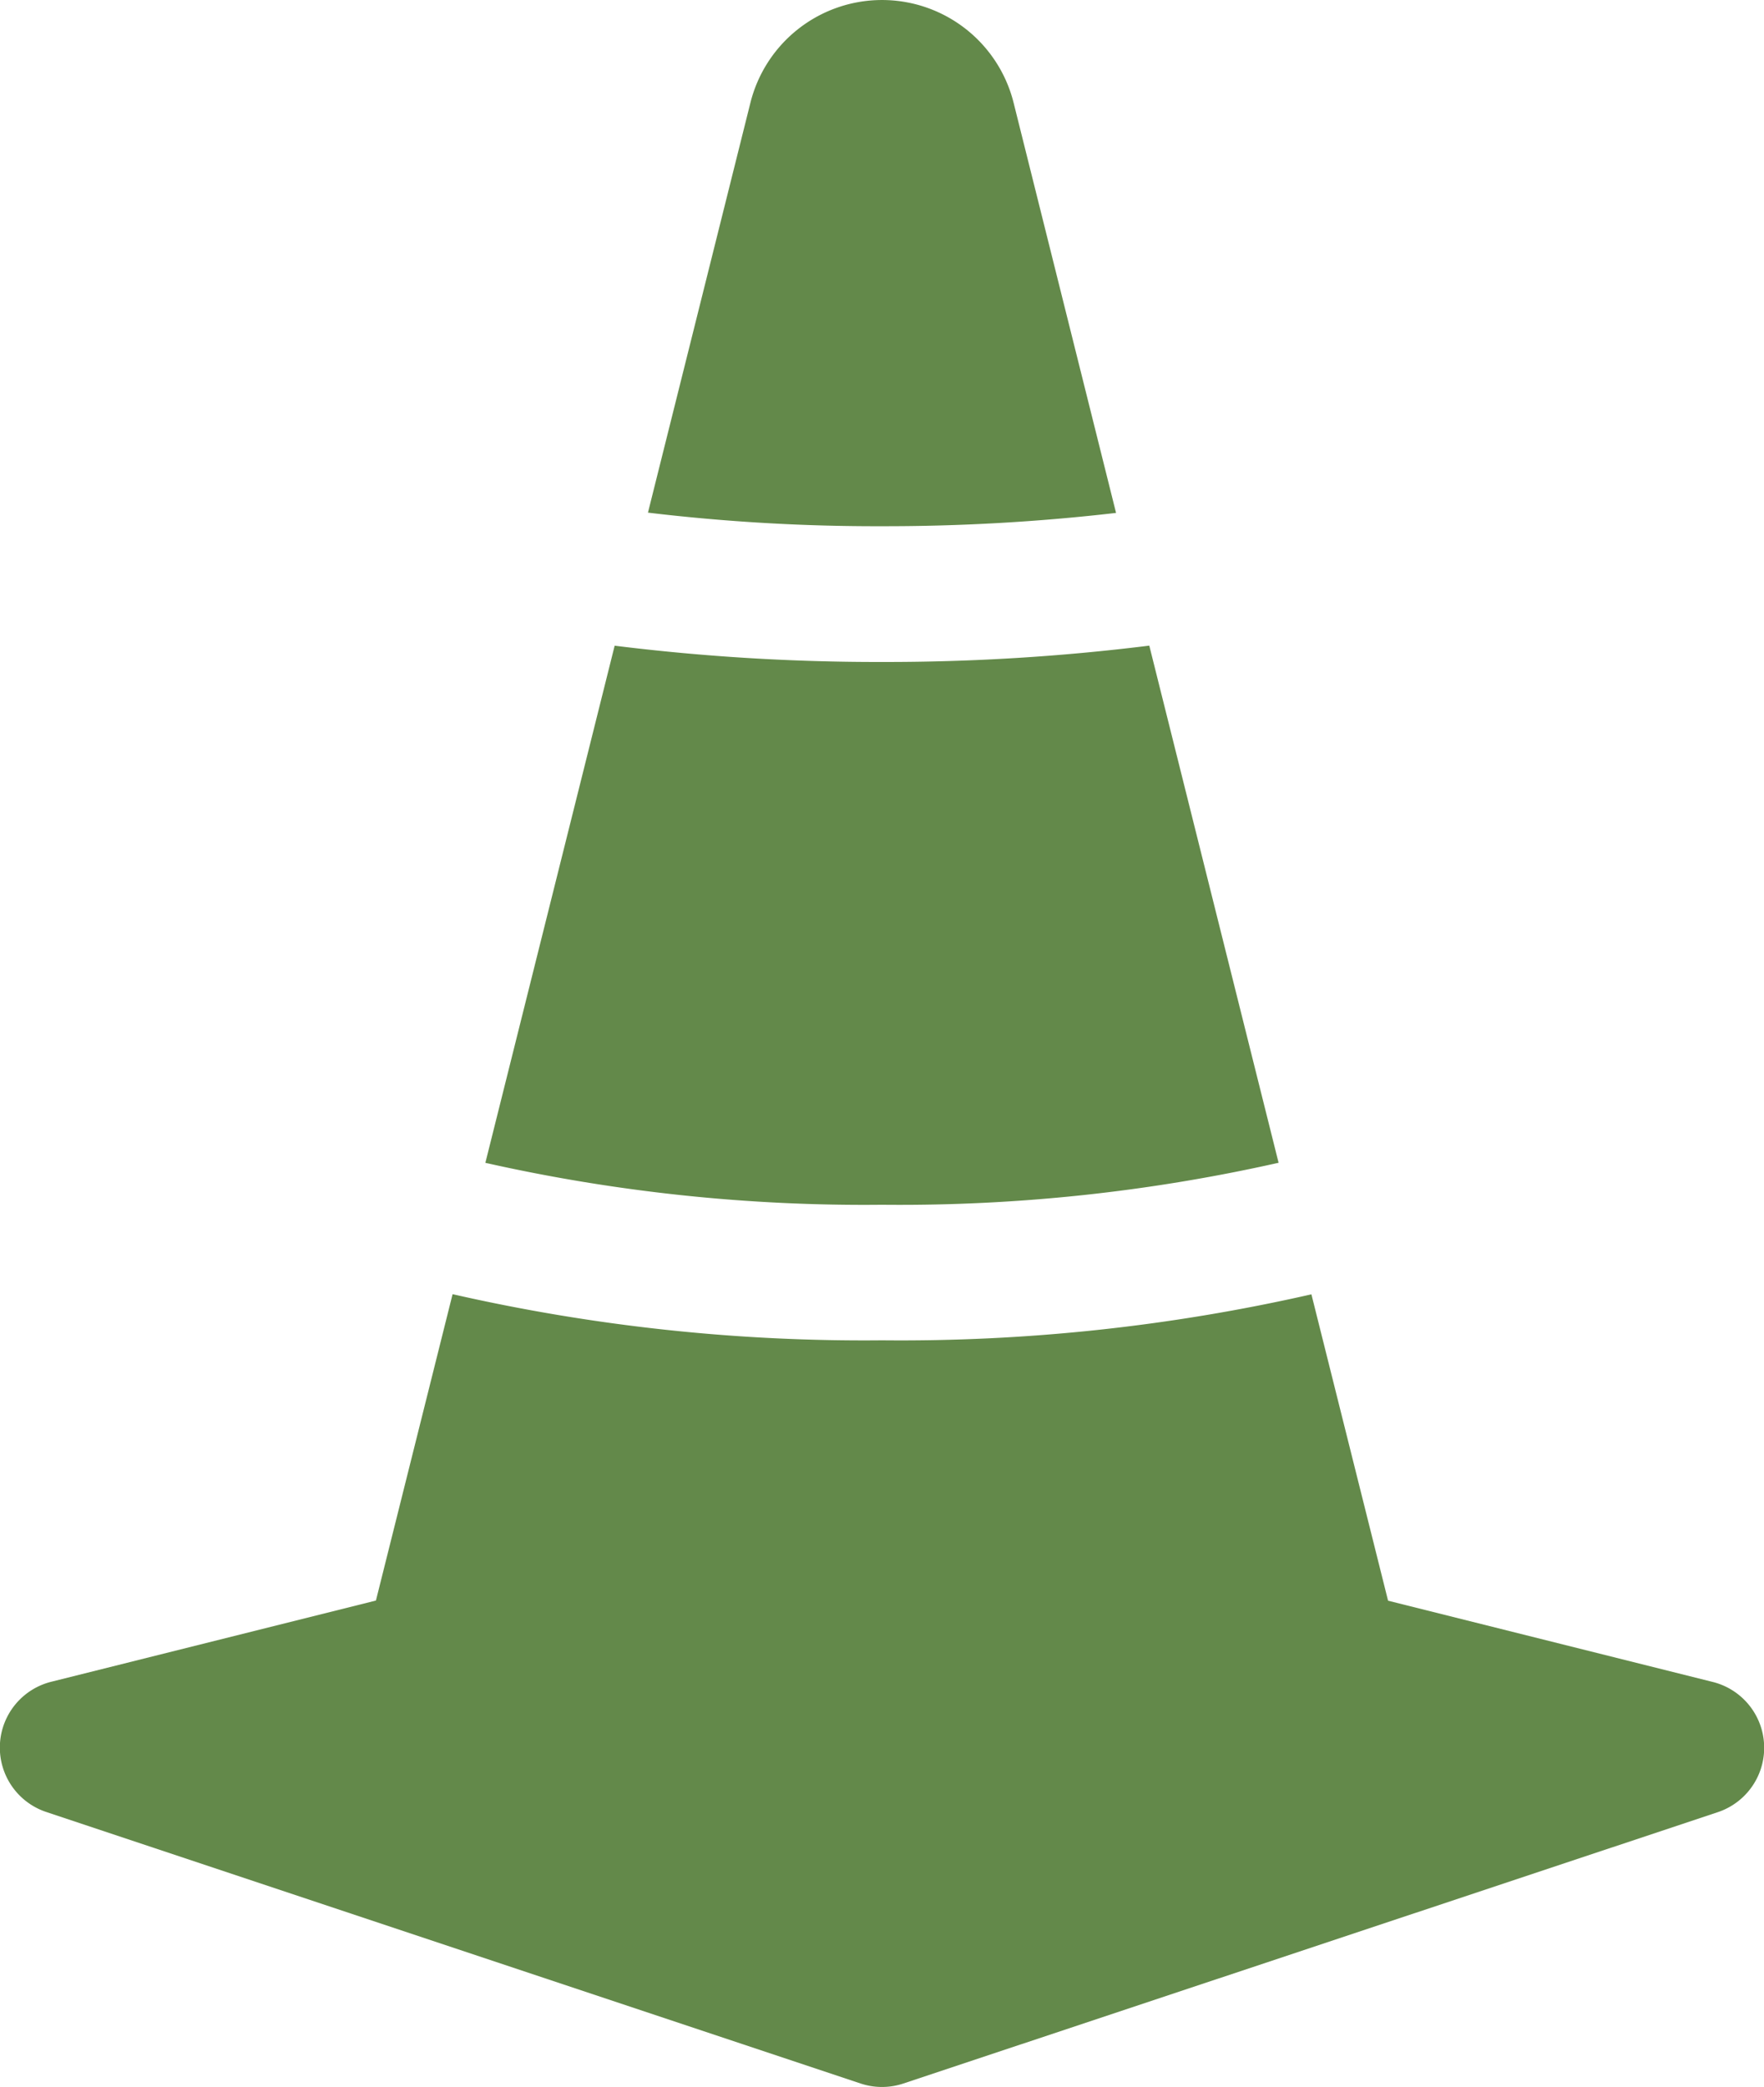 <svg xmlns="http://www.w3.org/2000/svg" width="81.206" height="96.049" viewBox="0 0 81.206 96.049">
  <path id="cone-striped" d="M54.407,29.837l5.952,23.8A79.383,79.383,0,0,1,42.1,55.57a79.424,79.424,0,0,1-18.257-1.93l5.952-23.8a98.124,98.124,0,0,0,12.3.749A98.124,98.124,0,0,0,54.407,29.837Zm-1.53-6.108L48.161,4.854a6.245,6.245,0,0,0-12.117,0L31.328,23.716a88.4,88.4,0,0,0,10.774.625A92.46,92.46,0,0,0,52.876,23.729Zm27.457,53.8a3.123,3.123,0,0,1,.231,6L43.089,96.012a3.123,3.123,0,0,1-1.974,0L3.64,83.52a3.123,3.123,0,0,1,.231-6l14.934-3.735,3.529-14.1A85.262,85.262,0,0,0,42.1,61.809,85.262,85.262,0,0,0,61.87,59.692l3.529,14.1Z" transform="translate(-1.499 -0.123)" fill="#63894a"/>
</svg>
